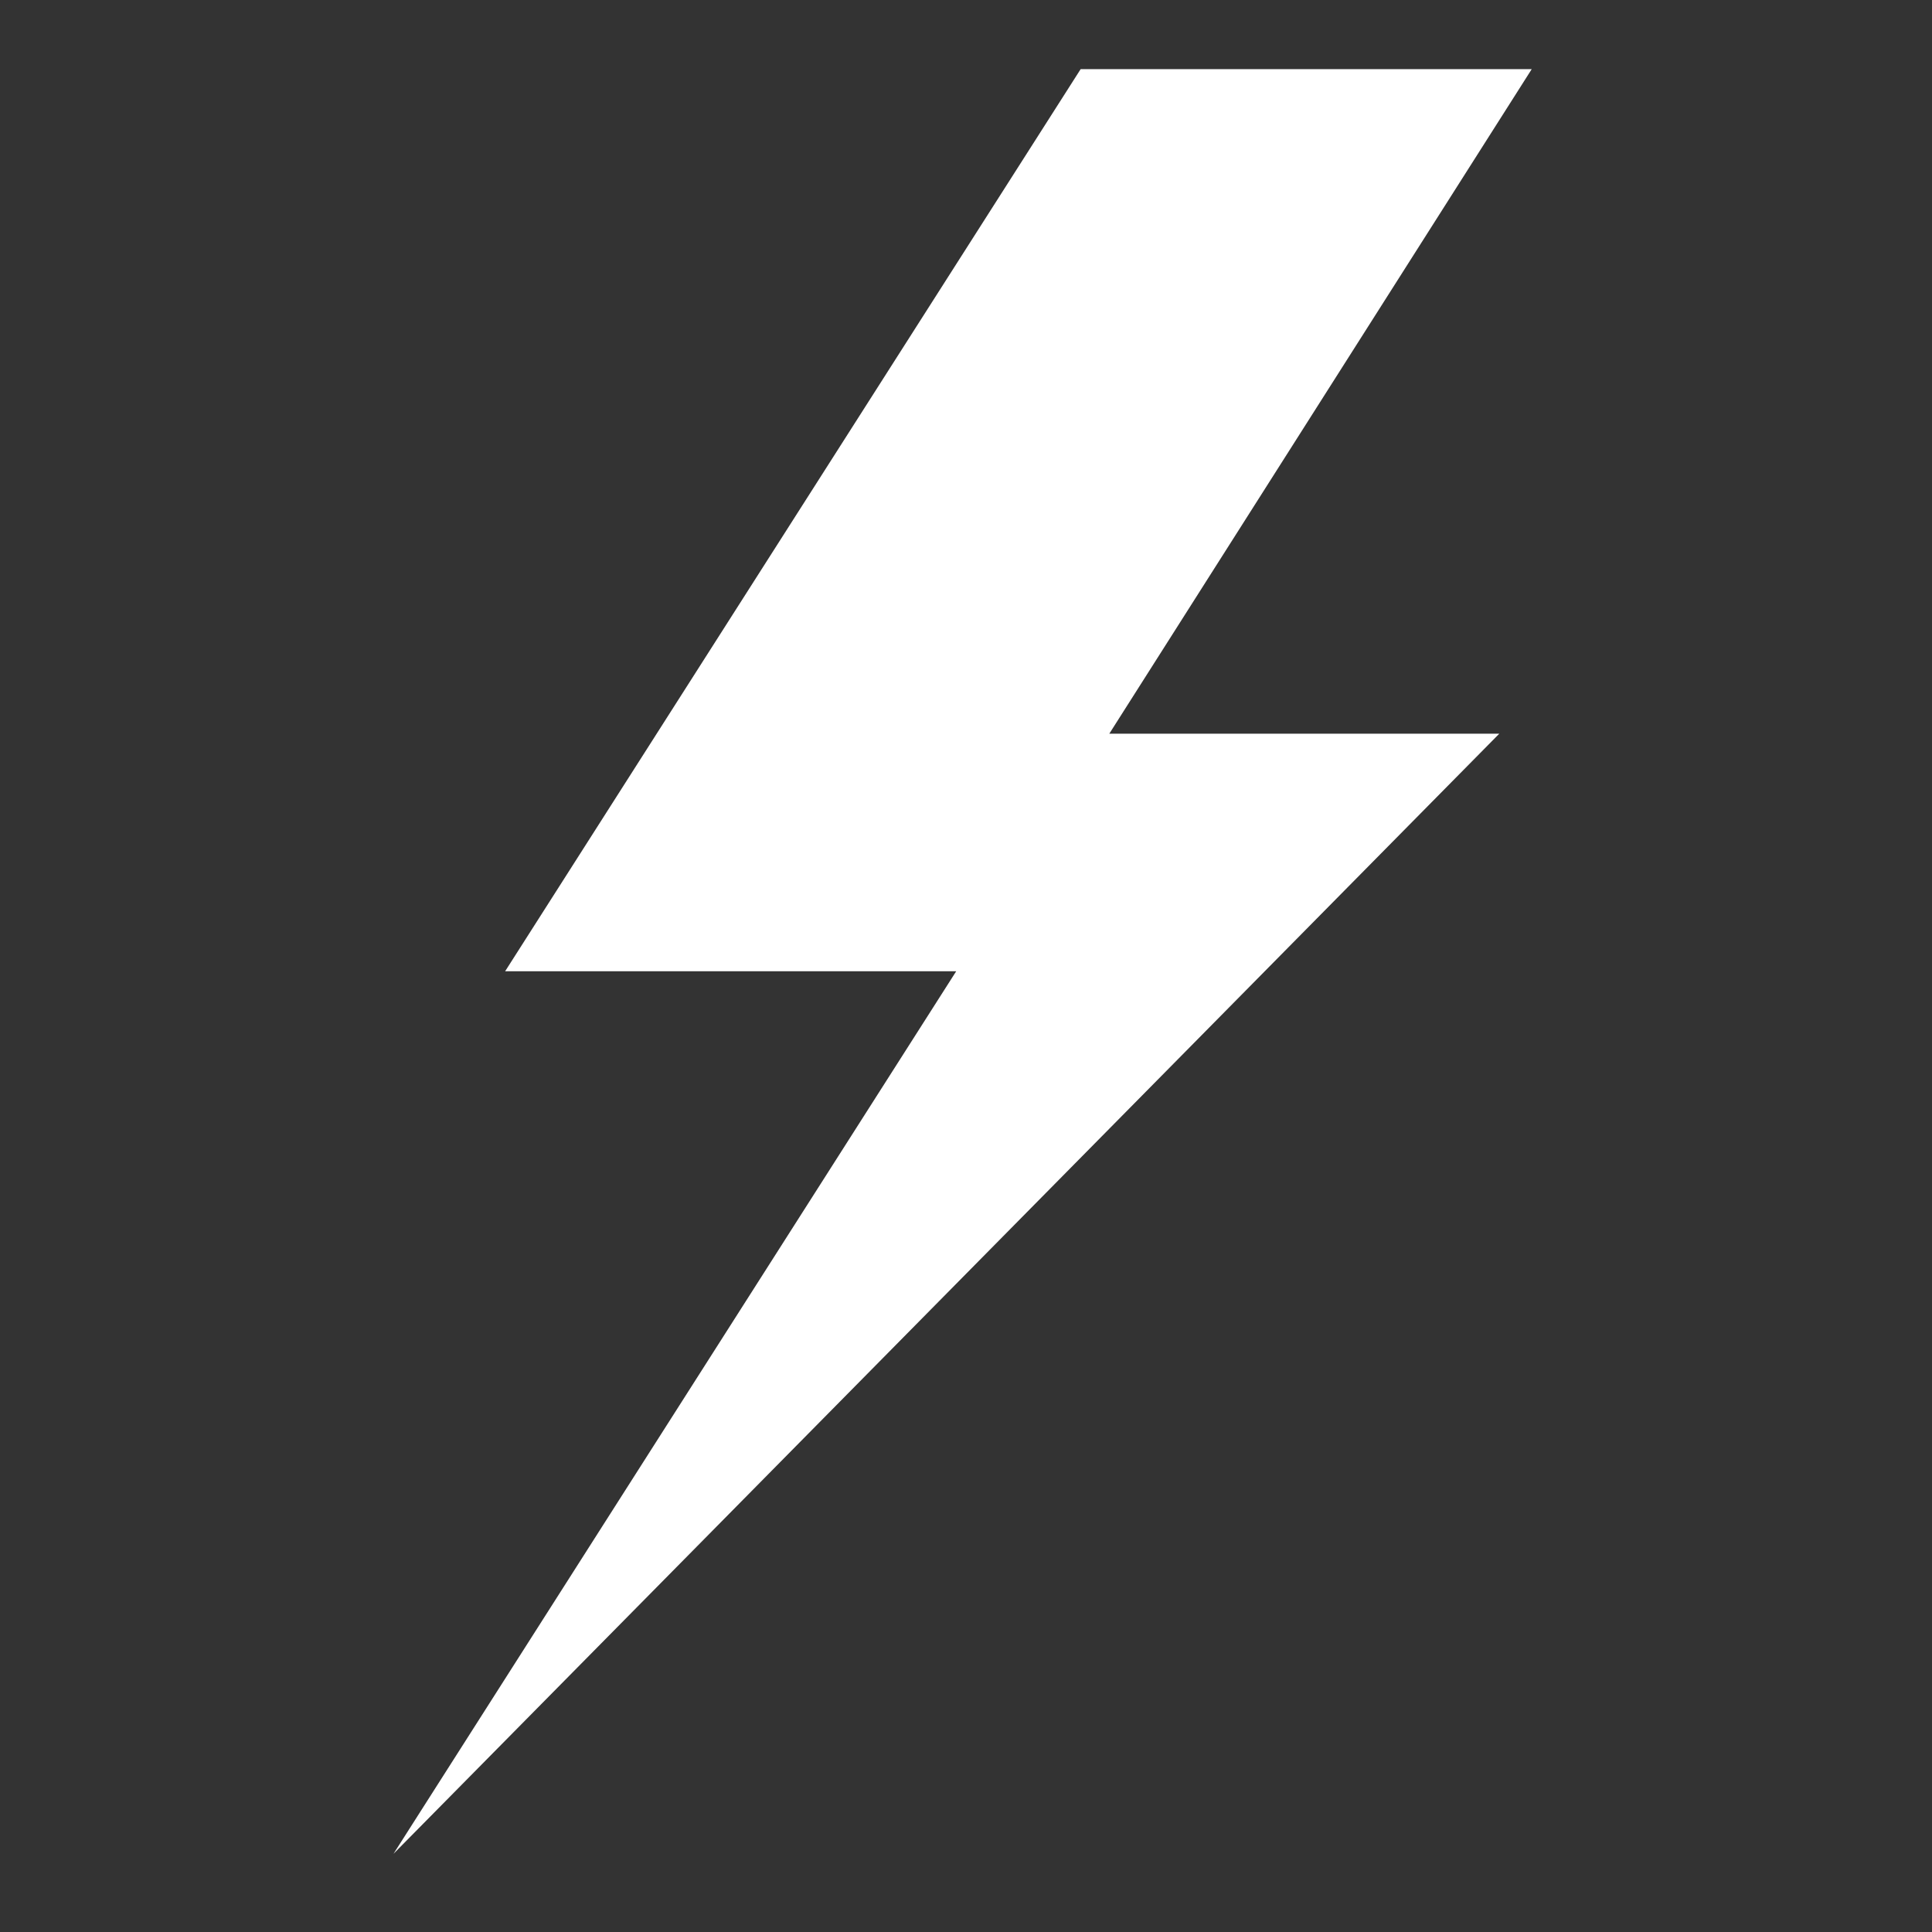 <?xml version="1.0" encoding="UTF-8" standalone="no"?>
<svg
   height="512"
   width="512"
   version="1.1"
   id="svg191"
   sodipodi:docname="destruction_shock.svg"
   inkscape:version="1.2.1 (9c6d41e410, 2022-07-14)"
   inkscape:export-filename="destruction_shock.png"
   inkscape:export-xdpi="96"
   inkscape:export-ydpi="96"
   xmlns:inkscape="http://www.inkscape.org/namespaces/inkscape"
   xmlns:sodipodi="http://sodipodi.sourceforge.net/DTD/sodipodi-0.dtd"
   xmlns:xlink="http://www.w3.org/1999/xlink"
   xmlns="http://www.w3.org/2000/svg"
   xmlns:svg="http://www.w3.org/2000/svg">
  <rect width="100%" height="100%" fill="#333333" stroke="none"/>
  <sodipodi:namedview
     id="namedview193"
     pagecolor="#ffffff"
     bordercolor="#000000"
     borderopacity="0.25"
     inkscape:showpageshadow="2"
     inkscape:pageopacity="0.0"
     inkscape:pagecheckerboard="true"
     inkscape:deskcolor="#d1d1d1"
     showgrid="false"
     inkscape:zoom="1.4183568"
     inkscape:cx="107.16627"
     inkscape:cy="214.68505"
     inkscape:window-width="2560"
     inkscape:window-height="1351"
     inkscape:window-x="2391"
     inkscape:window-y="-9"
     inkscape:window-maximized="1"
     inkscape:current-layer="svg191" />
  <g
     id="g164"
     transform="matrix(3.998,0,0,3.998,0.128,0.128)">
    <use
       height="100"
       transform="scale(1.28)"
       width="100"
       xlink:href="#shape0"
       id="use160" />
    <use
       height="118.3"
       transform="translate(26.05,4.55)"
       width="75.45"
       xlink:href="#sprite0"
       id="use162" />
  </g>
  <defs
     id="defs189">
    <g
       id="shape0">
      <path
         d="M 100,100 H 0 V 0 h 100 v 100"
         fill="#00cc66"
         fill-opacity="0"
         fill-rule="evenodd"
         stroke="none"
         id="path166" />
      <path
         d="M 84.3,84.3 V 15.7 H 15.7 v 68.6 h 68.6 m 7.95,7.95 H 7.75 V 7.75 h 84.5 v 84.5"
         fill="#666666"
         fill-opacity="0"
         fill-rule="evenodd"
         stroke="none"
         id="path168" />
      <path
         d="M 84.3,84.3 H 15.7 V 15.7 H 84.3 V 84.3 M 76.4,76.4 V 23.55 H 23.55 V 76.4 H 76.4"
         fill="#999999"
         fill-opacity="0"
         fill-rule="evenodd"
         stroke="none"
         id="path170" />
      <path
         d="M 92.25,92.25 V 7.75 H 7.75 v 84.5 h 84.5 m 3.8,3.8 H 3.95 V 3.95 h 92.1 v 92.1"
         fill="#333333"
         fill-opacity="0"
         fill-rule="evenodd"
         stroke="none"
         id="path172" />
      <path
         d="M 68.85,68.85 V 31.1 H 31.1 V 68.85 H 68.85 M 76.4,76.4 H 23.55 V 23.55 H 76.4 V 76.4"
         fill="#cccccc"
         fill-opacity="0"
         fill-rule="evenodd"
         stroke="none"
         id="path174" />
      <path
         d="M 68.85,68.85 H 31.1 V 31.1 h 37.75 v 37.75"
         fill="#ffffff"
         fill-opacity="0"
         fill-rule="evenodd"
         stroke="none"
         id="path176" />
      <path
         d="M 96.05,96.05 V 3.95 H 3.95 v 92.1 h 92.1 M 100,100 H 0 V 0 h 100 v 100"
         fill="#000000"
         fill-opacity="0"
         fill-rule="evenodd"
         stroke="none"
         id="path178" />
      <path
         d="M 0,50 H 50 L 0,0 M 50,50 V 0 m 0,100 V 50 L 0,100 M 100,50 H 50 l 50,50 M 50,50 100,0"
         fill="none"
         stroke="#000000"
         stroke-linecap="round"
         stroke-linejoin="round"
         stroke-opacity="0"
         stroke-width="0.05"
         id="path180" />
    </g>
    <g
       id="sprite0"
       transform="translate(-478,-324.05)">
      <use
         height="118.3"
         transform="translate(478,324.05)"
         width="75.45"
         xlink:href="#shape1"
         id="use183" />
    </g>
    <g
       id="shape1"
       transform="translate(-478,-324.05)">
      <path
         d="m 551.3,368.1 -73.3,74.25 37.3,-58.5 h -29.9 l 38.15,-59.8 h 29.9 l -28,44.05 h 25.85"
         fill="#ffffff"
         fill-rule="evenodd"
         stroke="none"
         id="path186" />
    </g>
  </defs>
</svg>
